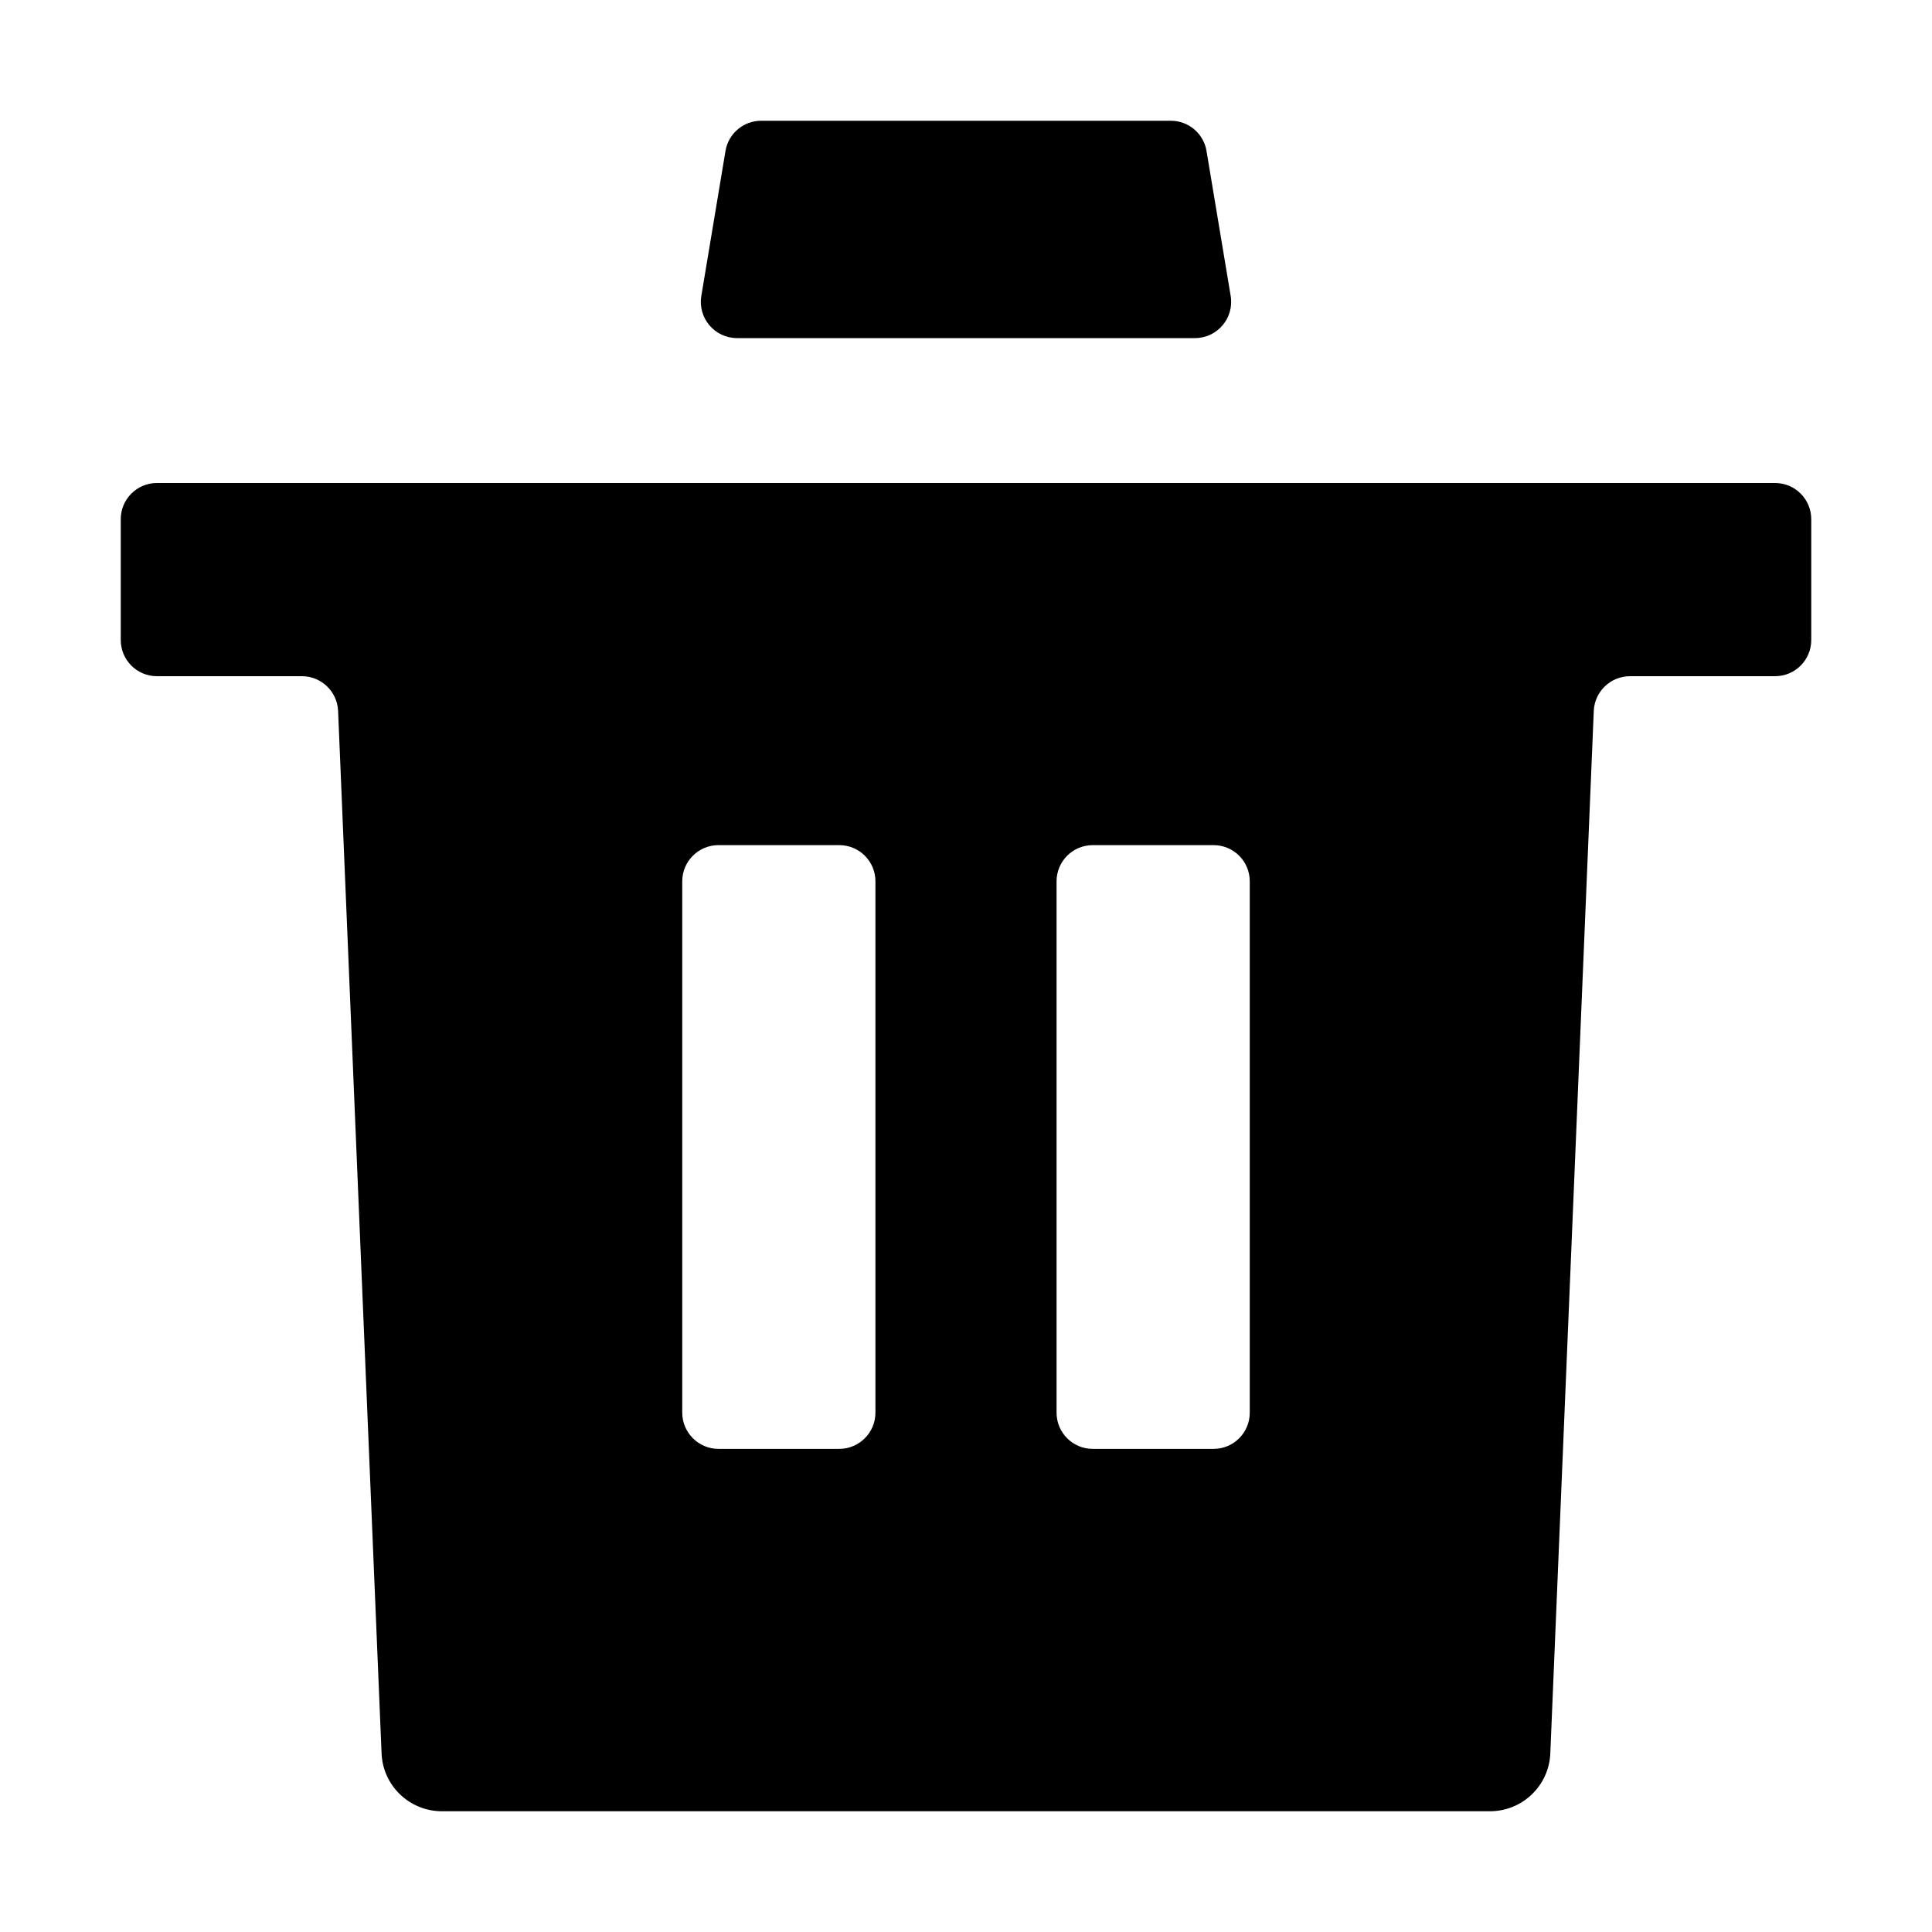 <svg width="16" height="16" viewBox="0 0 16 16" fill="none" xmlns="http://www.w3.org/2000/svg">
<path fill-rule="evenodd" clip-rule="evenodd" d="M1 4.3C1 4.134 1.134 4 1.3 4L14.7 4C14.866 4 15 4.134 15 4.3L15 5.3C15 5.466 14.866 5.6 14.7 5.6H13.499C13.338 5.6 13.206 5.727 13.199 5.887L12.839 14.521C12.828 14.789 12.607 15 12.339 15H3.66C3.392 15 3.171 14.789 3.16 14.521L2.8 5.887C2.793 5.727 2.661 5.6 2.5 5.6H1.3C1.134 5.6 1 5.466 1 5.3L1 4.3ZM6.95 6.999C7.116 6.999 7.25 7.133 7.25 7.299L7.25 11.699C7.25 11.864 7.116 11.999 6.95 11.999H5.95C5.785 11.999 5.65 11.864 5.65 11.699L5.65 7.299C5.65 7.133 5.785 6.999 5.95 6.999H6.95ZM10.05 6.999C10.216 6.999 10.35 7.133 10.35 7.299V11.699C10.35 11.865 10.216 11.999 10.05 11.999H9.05C8.884 11.999 8.75 11.865 8.75 11.699L8.75 7.299C8.75 7.133 8.884 6.999 9.05 6.999H10.05Z" fill="currentColor"/>
<path d="M9.992 1.251C9.968 1.106 9.843 1 9.696 1L6.304 1C6.157 1 6.032 1.106 6.008 1.251L5.808 2.451C5.778 2.634 5.919 2.8 6.104 2.8L9.896 2.8C10.081 2.8 10.222 2.634 10.192 2.451L9.992 1.251Z" fill="currentColor"/>
</svg>
